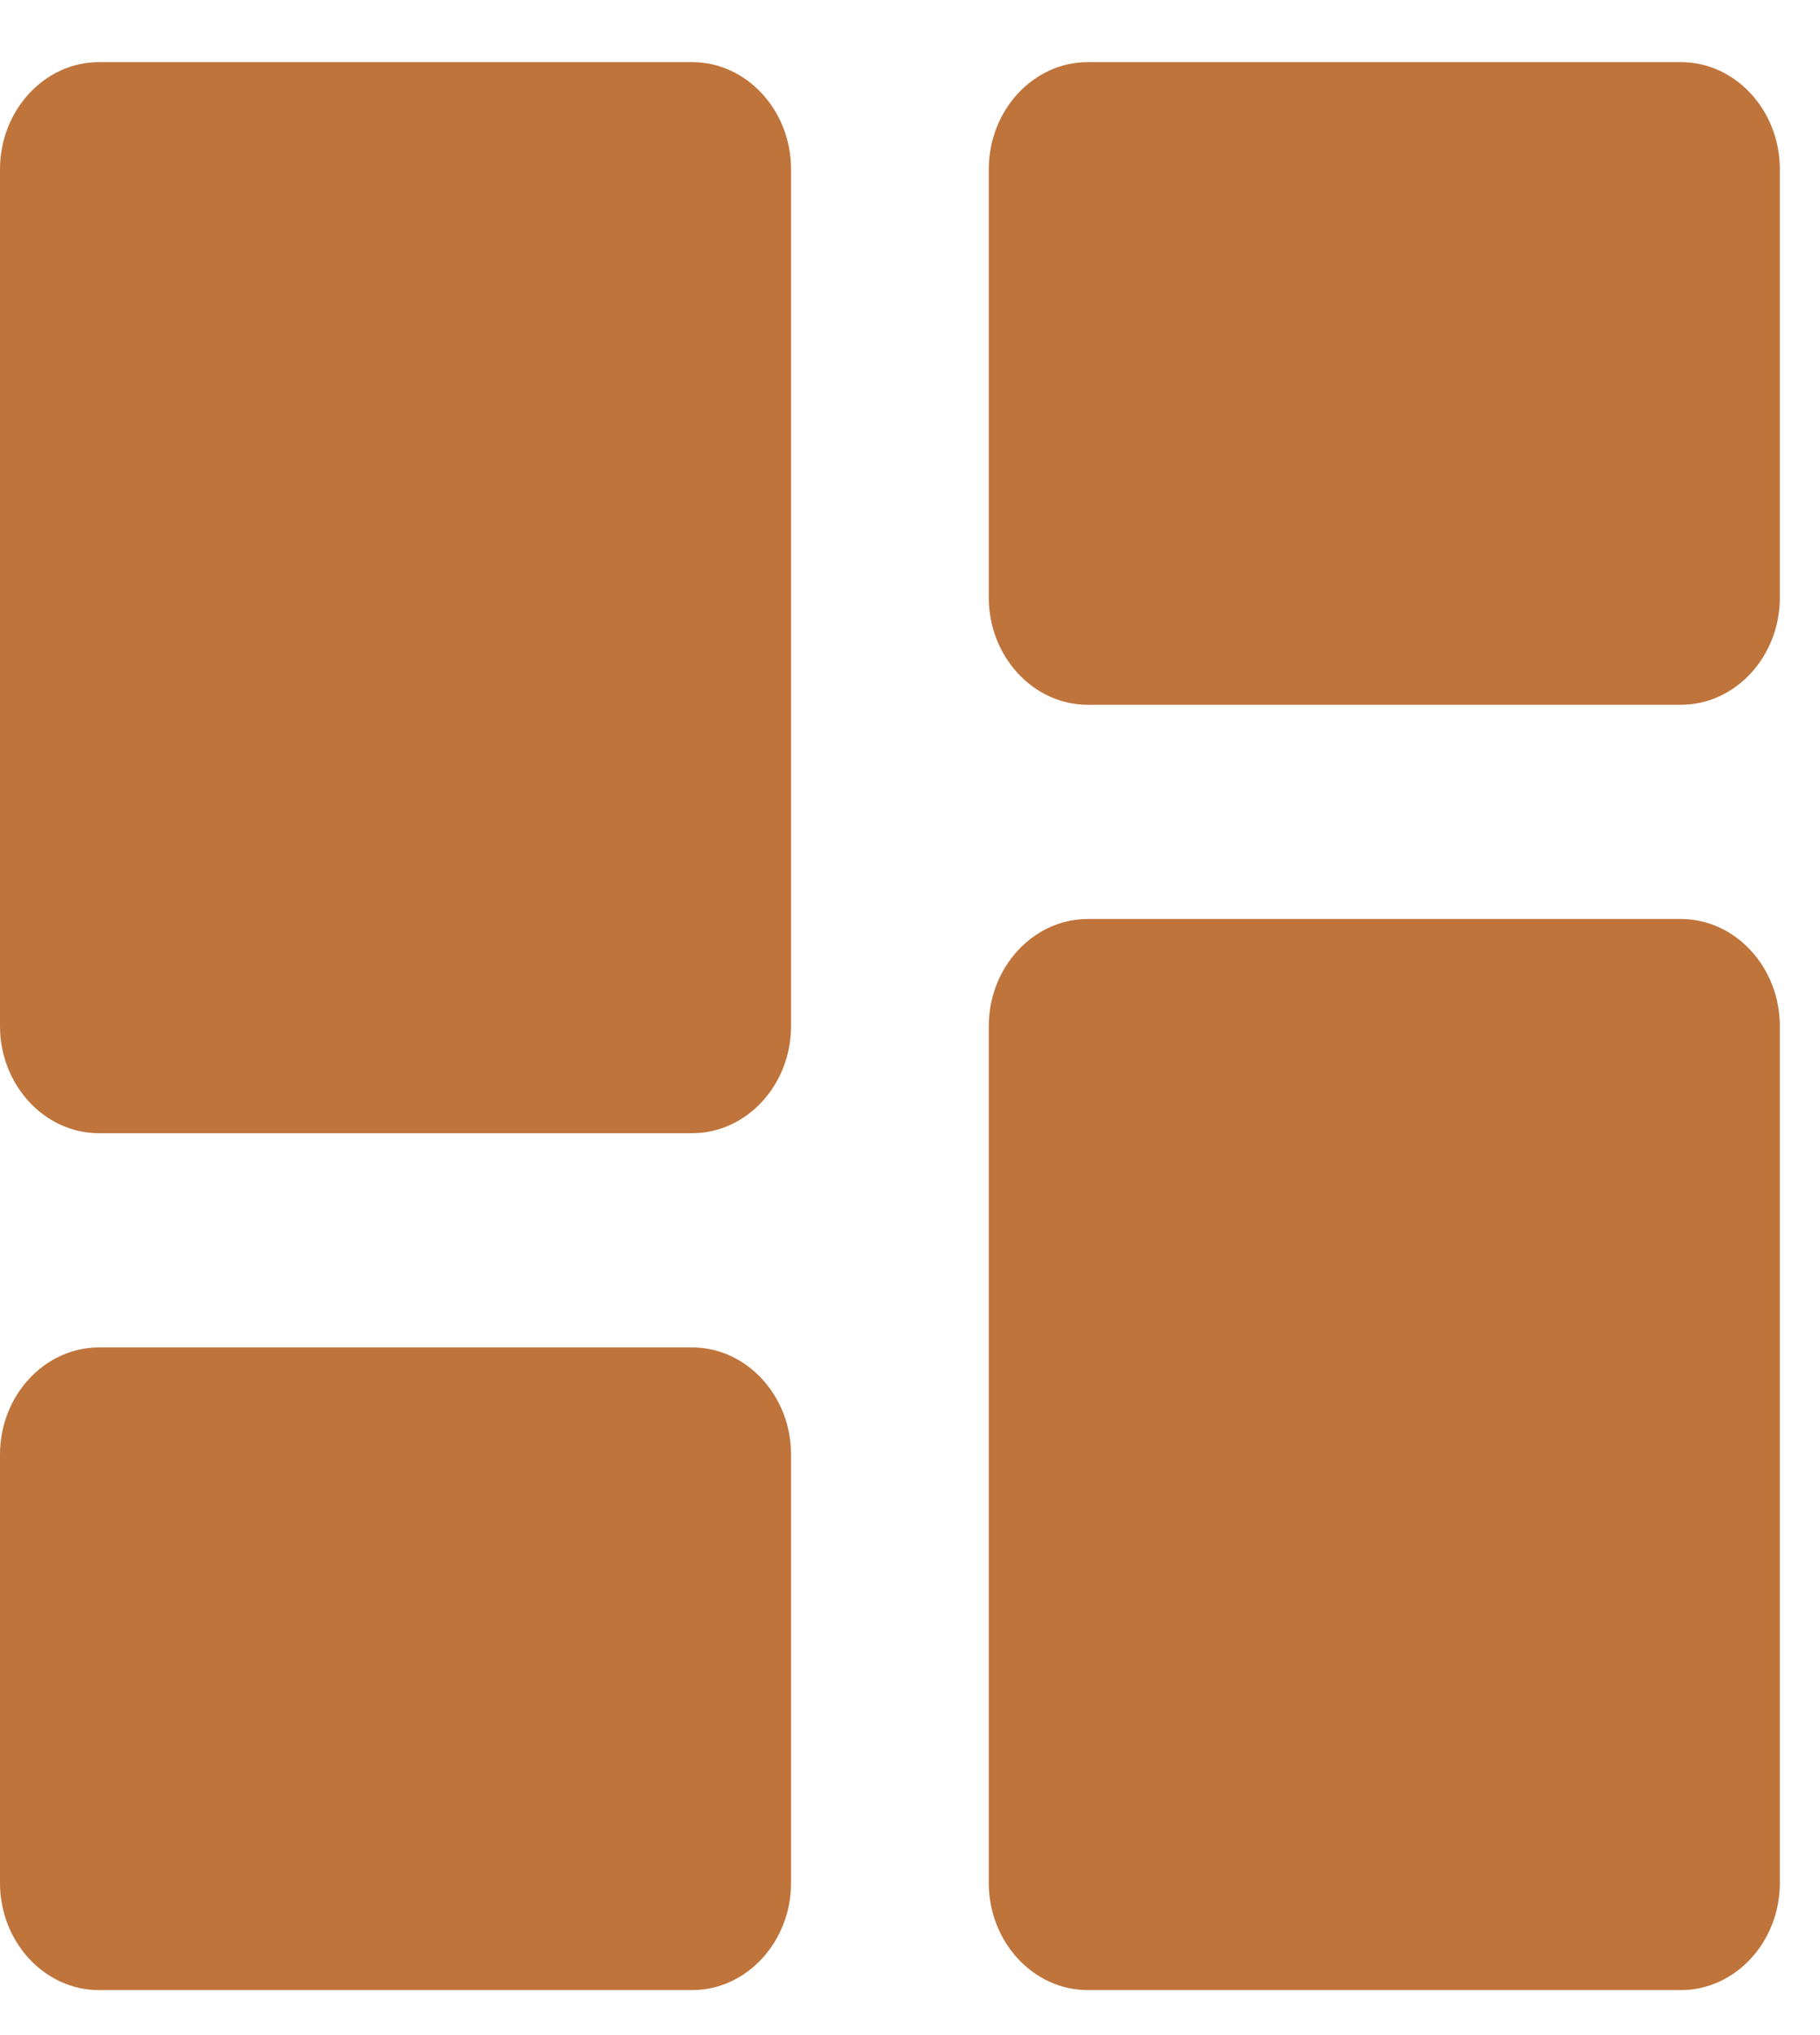 <svg width="17" height="19" viewBox="0 0 17 19" fill="none" xmlns="http://www.w3.org/2000/svg">
<path d="M0.924 10.58H6.465C6.973 10.58 7.389 10.13 7.389 9.58V1.58C7.389 1.03 6.973 0.58 6.465 0.58H0.924C0.416 0.58 0 1.03 0 1.58V9.58C0 10.13 0.416 10.58 0.924 10.58ZM0.924 18.58H6.465C6.973 18.58 7.389 18.13 7.389 17.58V13.58C7.389 13.03 6.973 12.58 6.465 12.58H0.924C0.416 12.58 0 13.03 0 13.58V17.58C0 18.13 0.416 18.58 0.924 18.58ZM10.16 18.58H15.701C16.209 18.58 16.625 18.13 16.625 17.58V9.58C16.625 9.03 16.209 8.58 15.701 8.58H10.16C9.652 8.58 9.236 9.03 9.236 9.58V17.58C9.236 18.13 9.652 18.58 10.16 18.58ZM9.236 1.58V5.58C9.236 6.13 9.652 6.58 10.16 6.58H15.701C16.209 6.58 16.625 6.13 16.625 5.58V1.58C16.625 1.03 16.209 0.58 15.701 0.58H10.16C9.652 0.58 9.236 1.03 9.236 1.58Z" fill="#BF743B"/>
</svg>
